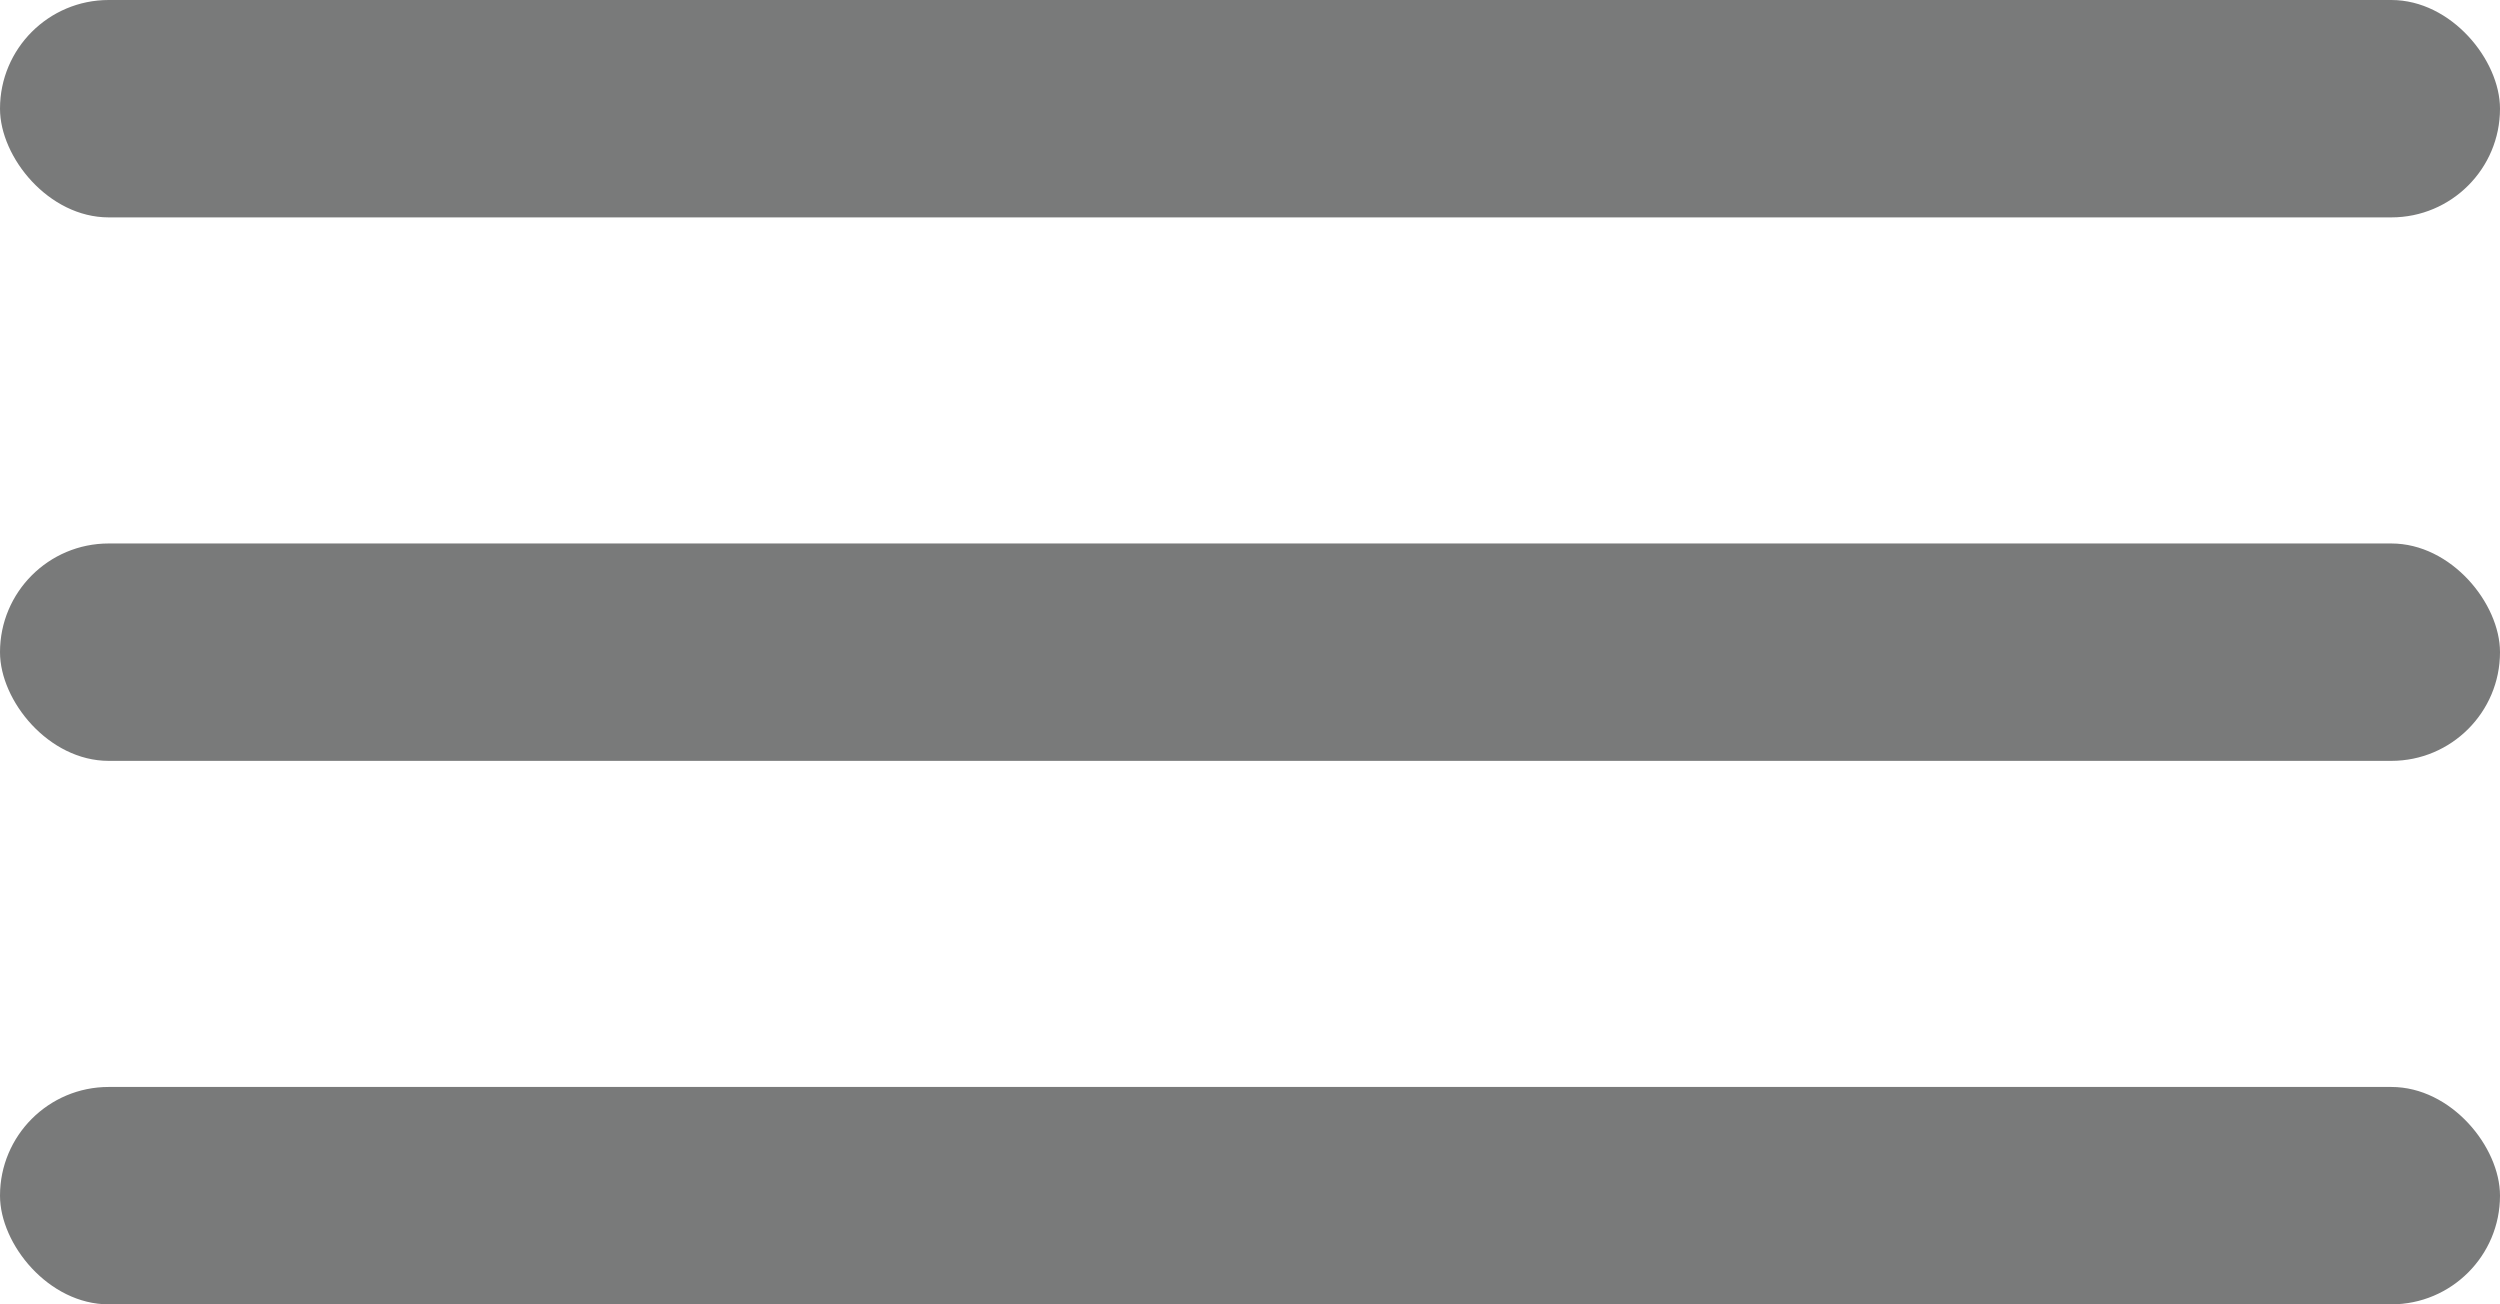 <svg xmlns="http://www.w3.org/2000/svg" width="23" height="12" viewBox="0 0 23 12">
  <g id="Group_17269" data-name="Group 17269" transform="translate(-5 -24)">
    <rect id="Rectangle_907" data-name="Rectangle 907" width="23" height="2" rx="1" transform="translate(5 24)" fill="#797a7a"/>
    <rect id="Rectangle_908" data-name="Rectangle 908" width="23" height="2" rx="1" transform="translate(5 29)" fill="#797a7a"/>
    <rect id="Rectangle_909" data-name="Rectangle 909" width="23" height="2" rx="1" transform="translate(5 34)" fill="#797a7a"/>
  </g>
</svg>
